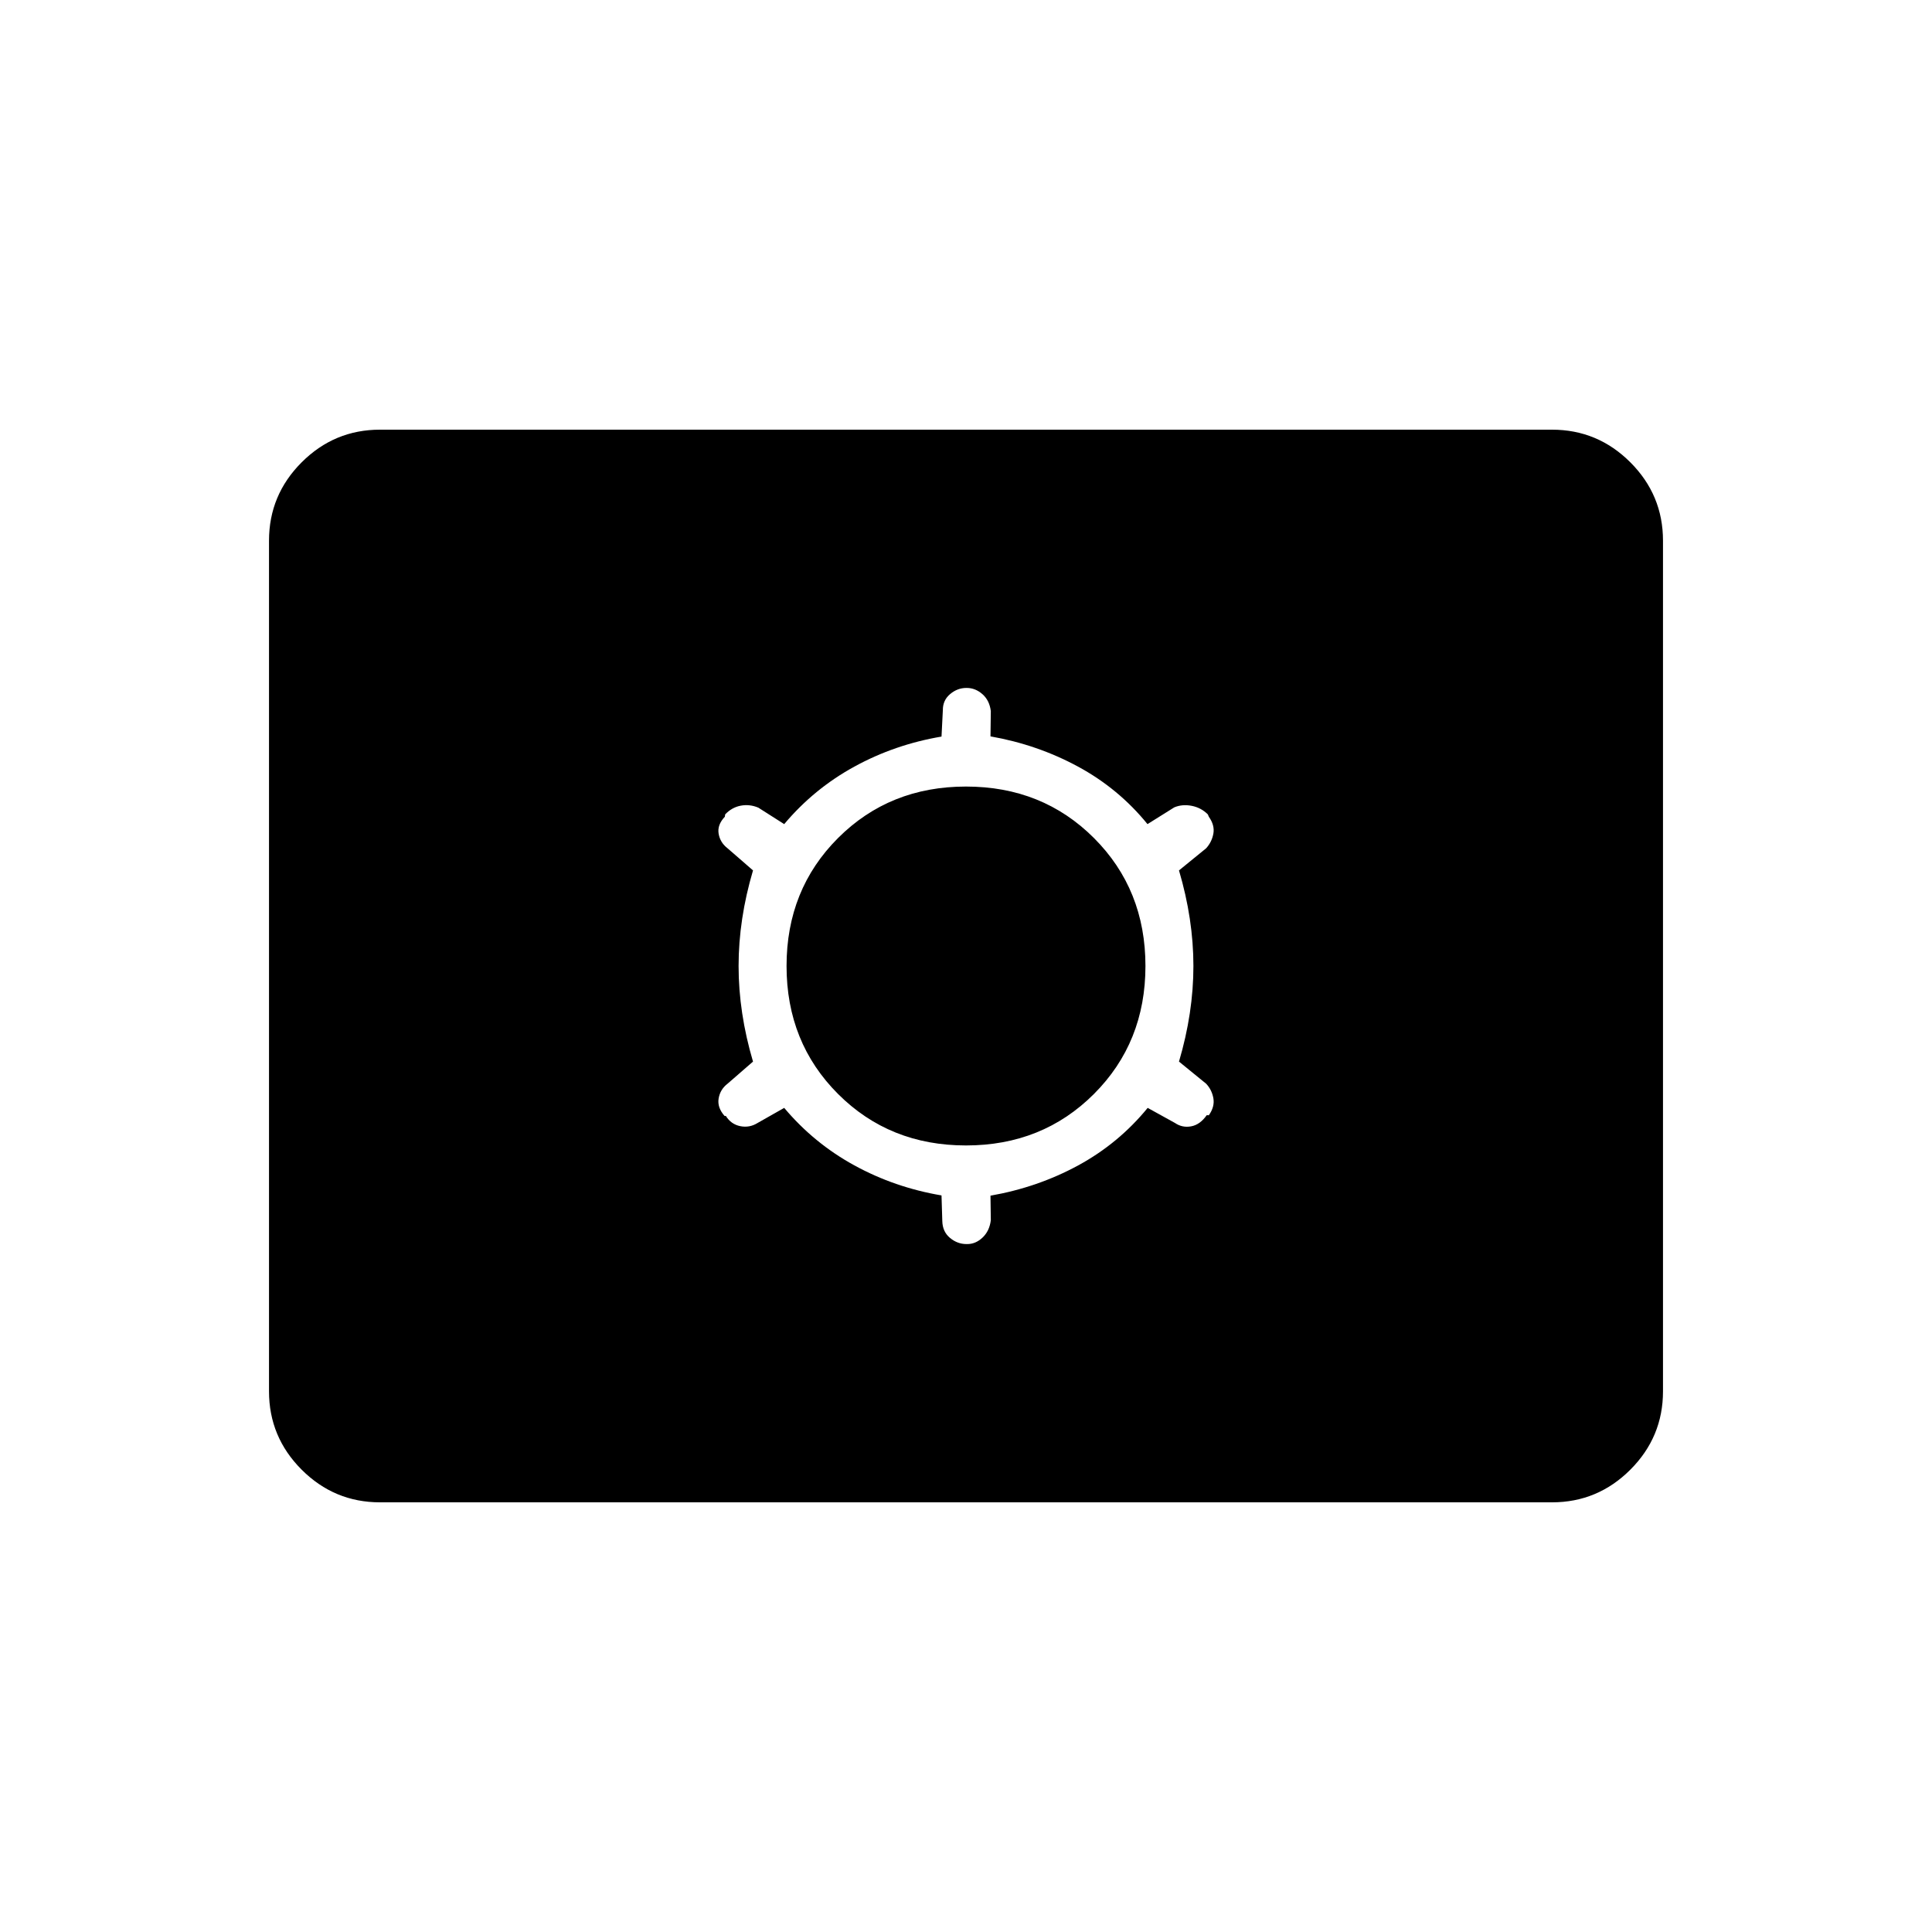 <svg xmlns="http://www.w3.org/2000/svg" height="40" viewBox="0 -960 960 960" width="40"><path d="M188.833-213.5q-22.719 0-38.942-16.224-16.224-16.224-16.224-38.943v-422.666q0-22.719 16.224-38.943 16.223-16.224 38.942-16.224h582.334q22.719 0 38.942 16.224 16.224 16.224 16.224 38.943v422.666q0 22.719-16.224 38.943-16.223 16.224-38.942 16.224H188.833Zm200.834-196q14.75 17.556 34.844 28.563Q444.606-369.93 467.833-366l.389 12.686q.111 5.314 3.793 8.397 3.681 3.084 8.201 3.084h.451q4.166 0 7.583-3.25t4.083-8.584l-.166-12.207q23.5-4.126 43.583-15.043 20.083-10.916 34.527-28.583l13.563 7.5q3.66 2.5 8.077 1.667 4.416-.834 7.694-5.534l1.056.034q3-4.279 2.25-8.464-.75-4.186-3.584-7.203l-13.5-11Q593-456.75 593-480t-7.167-47.5l13.5-11q2.834-3.146 3.584-7.281.75-4.136-2.25-8.386l-.5-1.166q-3.334-3.334-7.991-4.25-4.658-.917-8.676.75l-13.317 8.333q-14.35-17.667-34.524-28.583-20.174-10.917-43.492-15.015l.166-12.569q-.666-5.333-4.176-8.416-3.51-3.084-7.801-3.084h-.189q-4.448 0-8.075 3.068-3.627 3.068-3.592 7.932L467.833-594q-23.227 3.93-43.322 14.938-20.094 11.006-34.844 28.562l-12.858-8.179q-4.309-1.821-8.726-.988-4.416.834-7.75 4.334l-.166 1.166q-3.834 4.034-3.084 8.434.75 4.4 4.417 7.233l12.667 11Q367-503.25 367-480t7.167 47.5l-12.667 11q-3.667 2.833-4.417 7.333t2.98 8.704l.604-.037q2.596 4.167 7.177 5.083 4.581.917 8.592-1.583l13.231-7.5ZM480-390.833q-38 0-63.583-25.584Q390.833-442 390.833-480t25.584-63.583Q442-569.167 480-569.167t63.583 25.584Q569.167-518 569.167-480t-25.584 63.583Q518-390.833 480-390.833Z"/></svg>